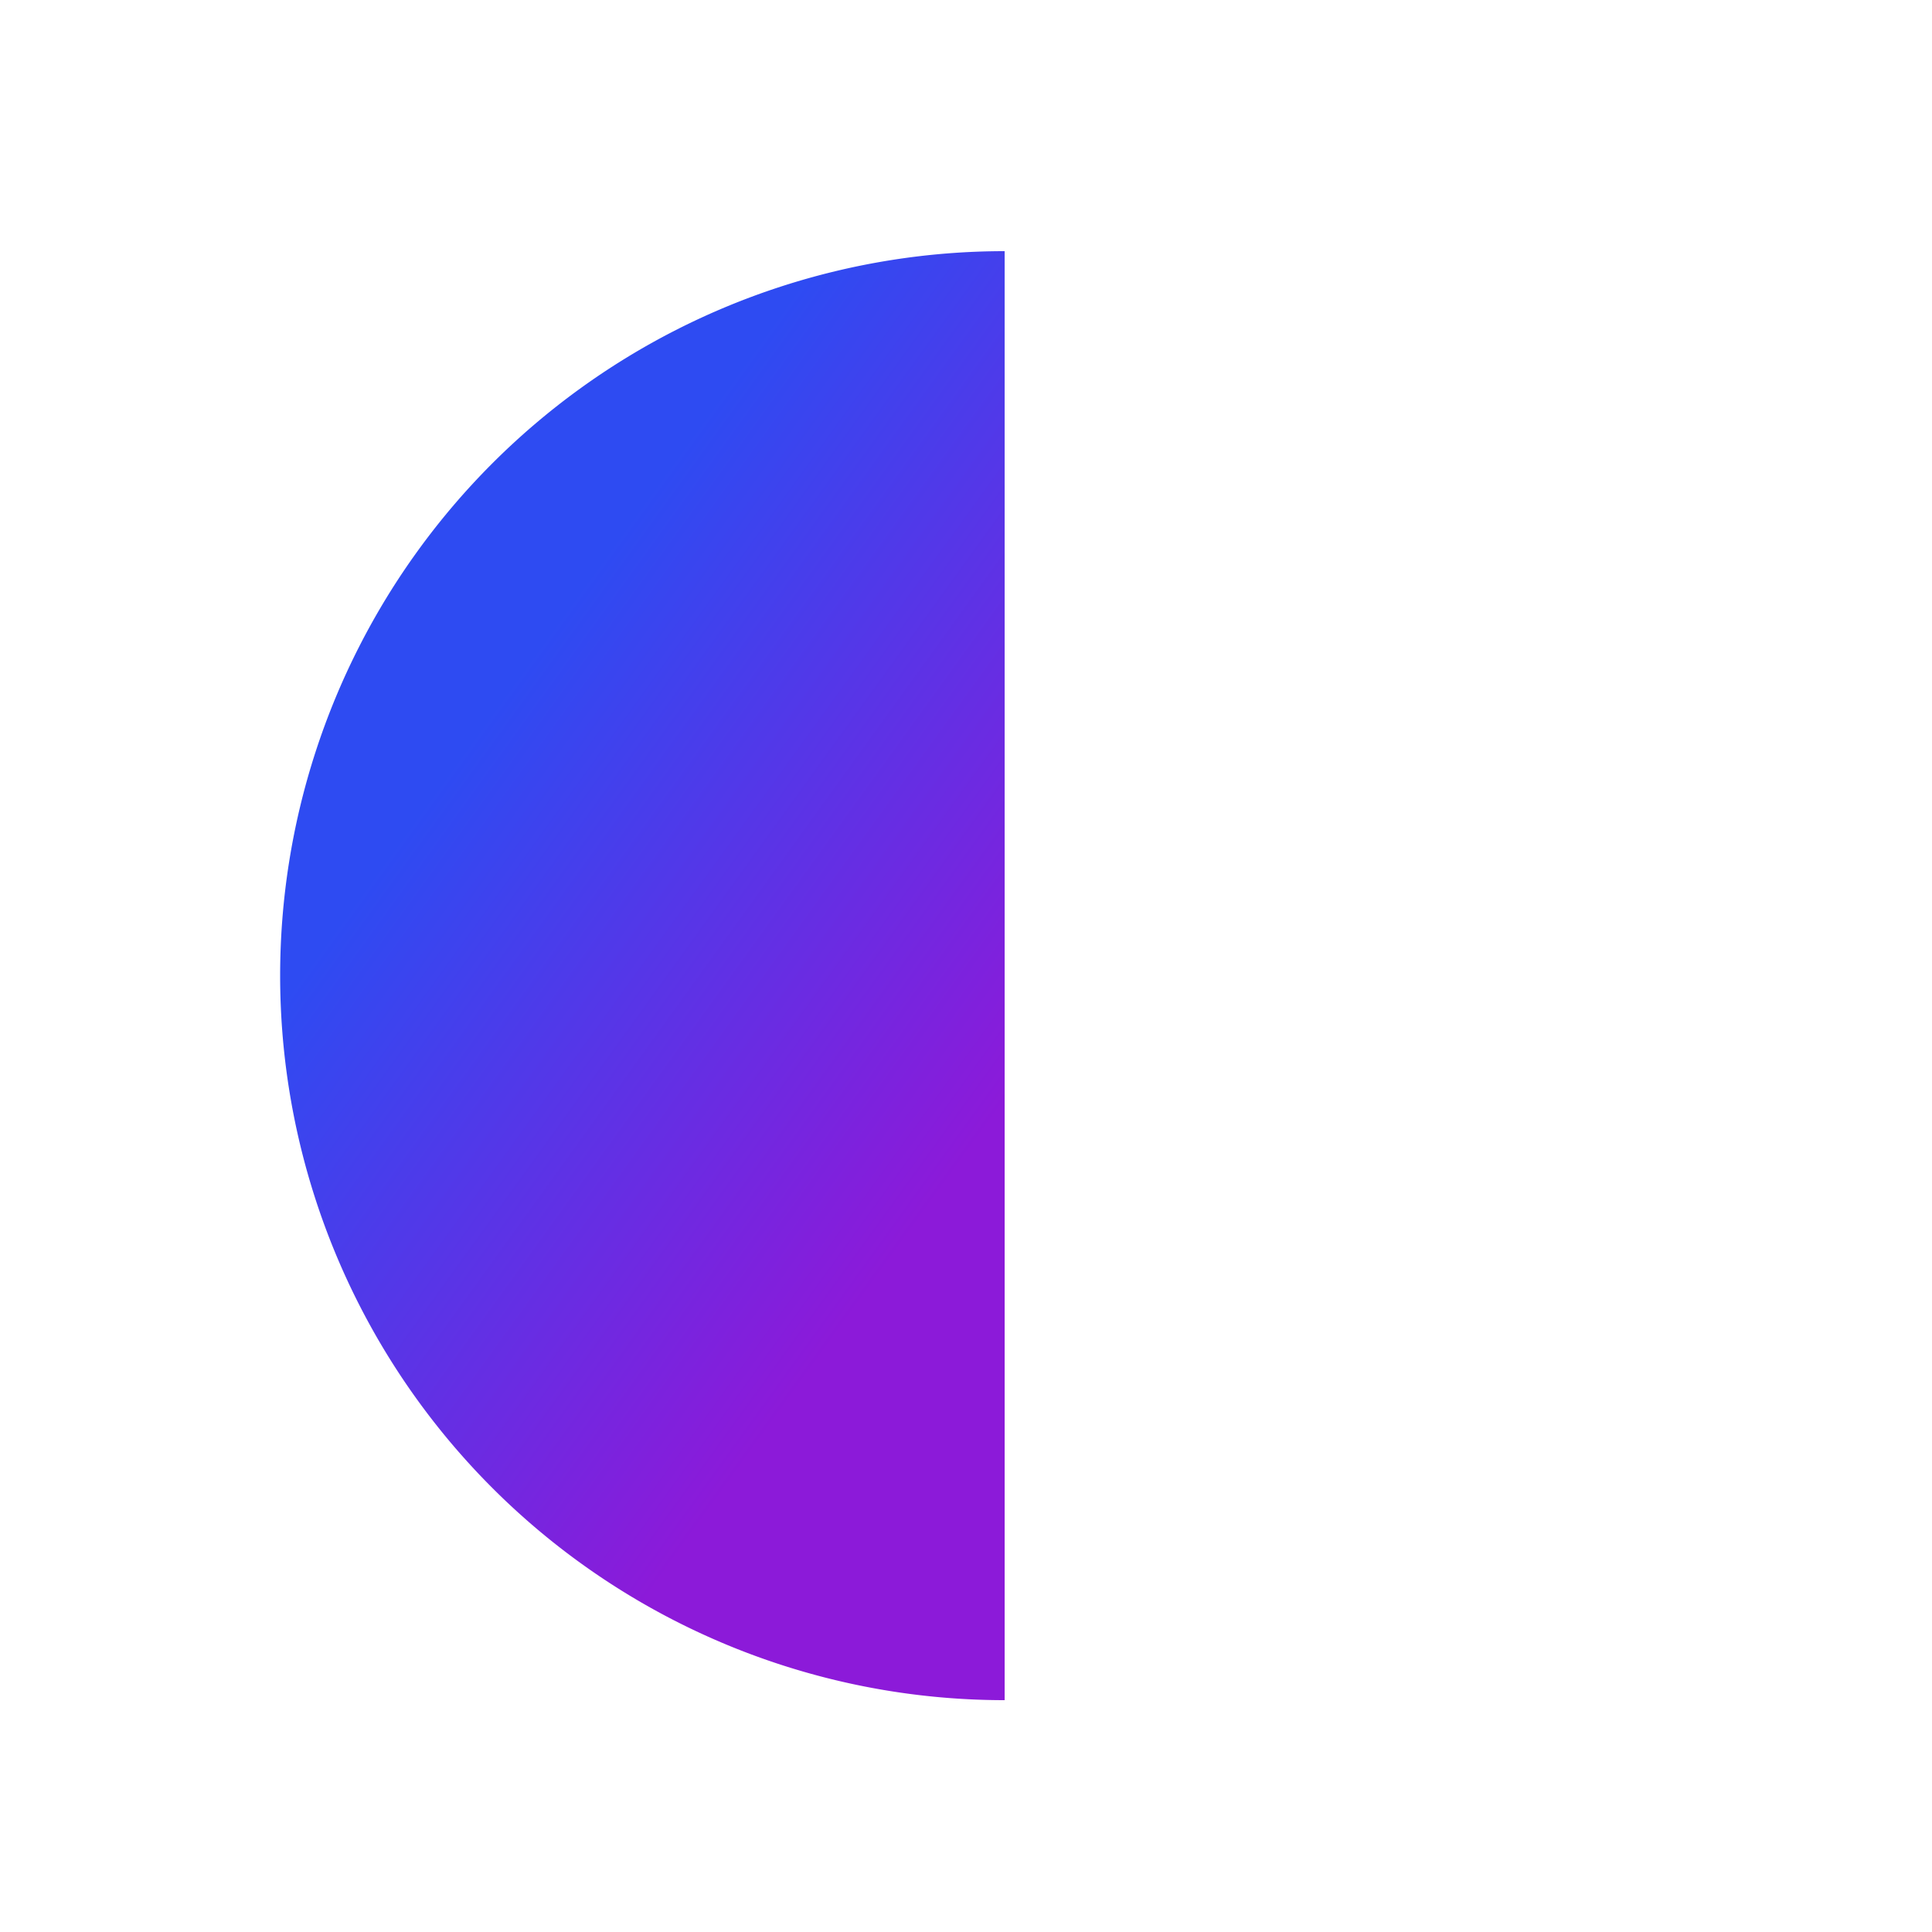 <svg id="Capa_1" data-name="Capa 1" xmlns="http://www.w3.org/2000/svg" xmlns:xlink="http://www.w3.org/1999/xlink" viewBox="0 0 100 100"><defs><style>.cls-1{fill:url(#Degradado_sin_nombre_13);}</style><linearGradient id="Degradado_sin_nombre_13" x1="26.05" y1="35.97" x2="64.77" y2="63.92" gradientUnits="userSpaceOnUse"><stop offset="0" stop-color="#2e4bf2"/><stop offset="0.7" stop-color="#8c1ad9"/></linearGradient></defs><path class="cls-1" d="M52,13V88a37.49,37.49,0,0,1,0-75Z"/></svg>